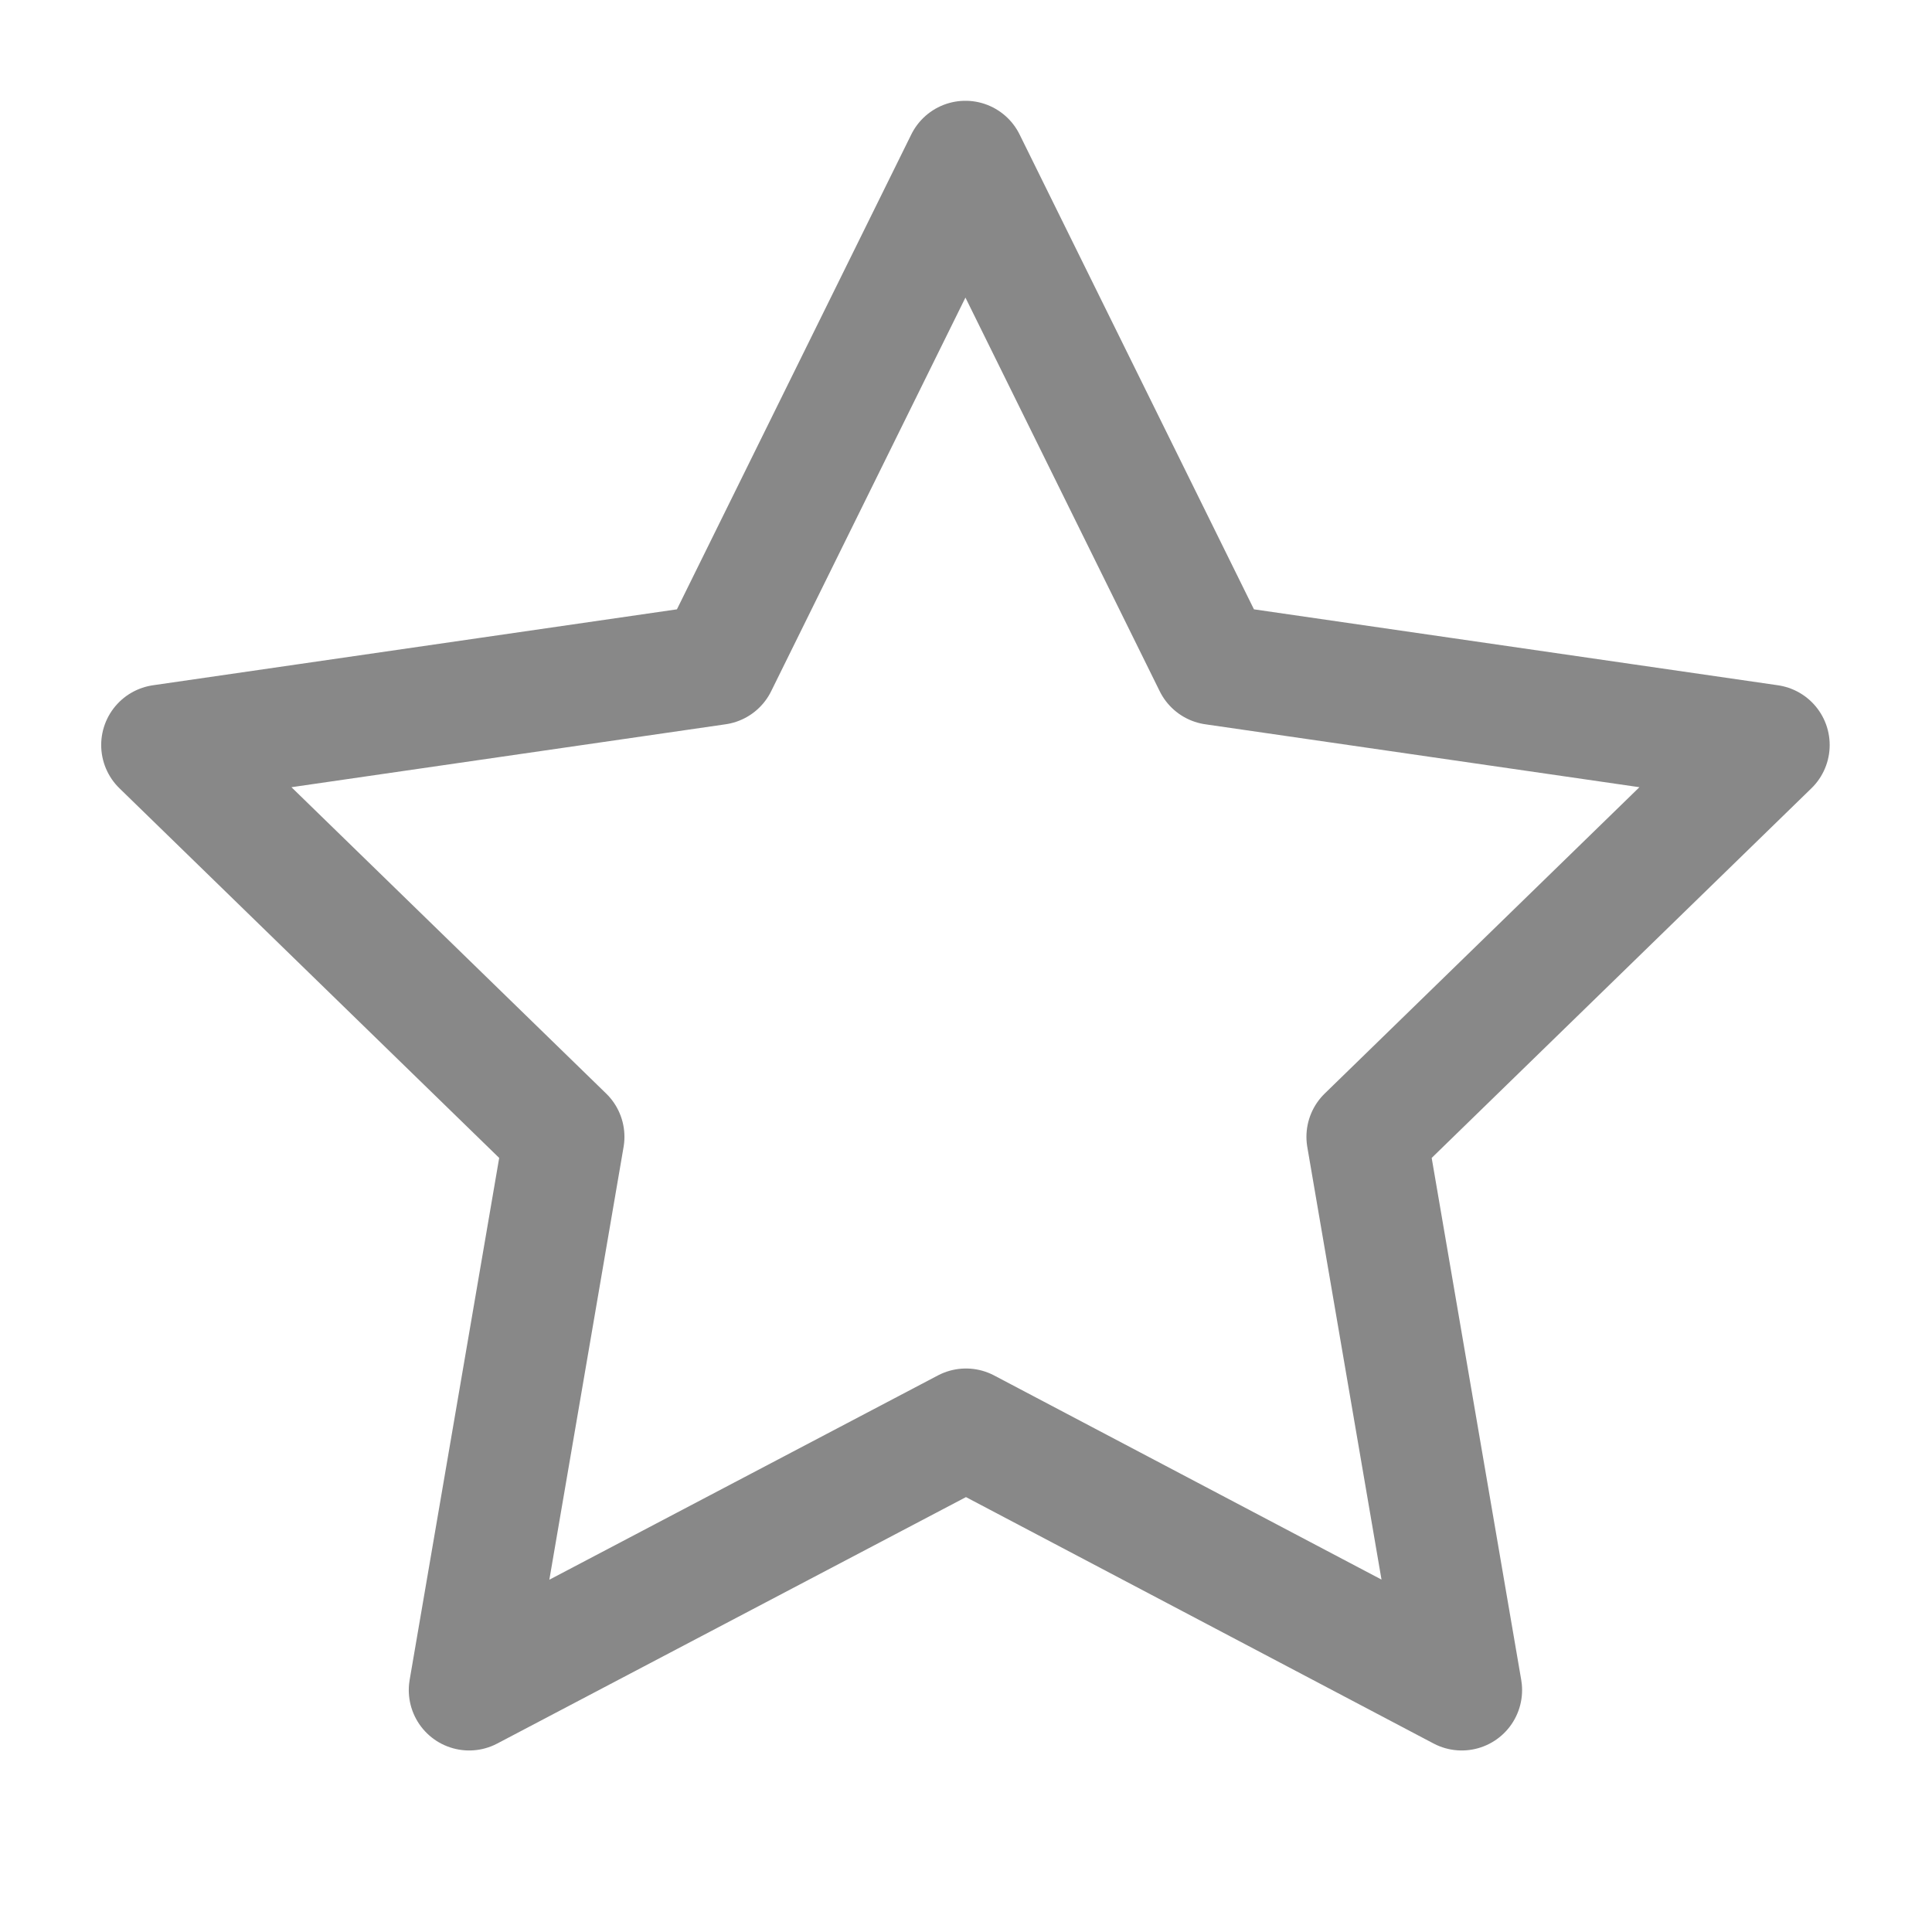 <svg xmlns="http://www.w3.org/2000/svg" class="icon icon-tabler icon-tabler-star" width="12" height="12" viewBox="0 0 24 24" stroke-width="1.5" stroke="#888" fill="none" stroke-linecap="round" stroke-linejoin="round">
    <path stroke="none" d="M0 0h24v24H0z" fill="none"/>
    <path d="M12 17.75l-6.172 3.245l1.179 -6.873l-5 -4.867l6.9 -1l3.086 -6.253l3.086 6.253l6.9 1l-5 4.867l1.179 6.873z" />
</svg>